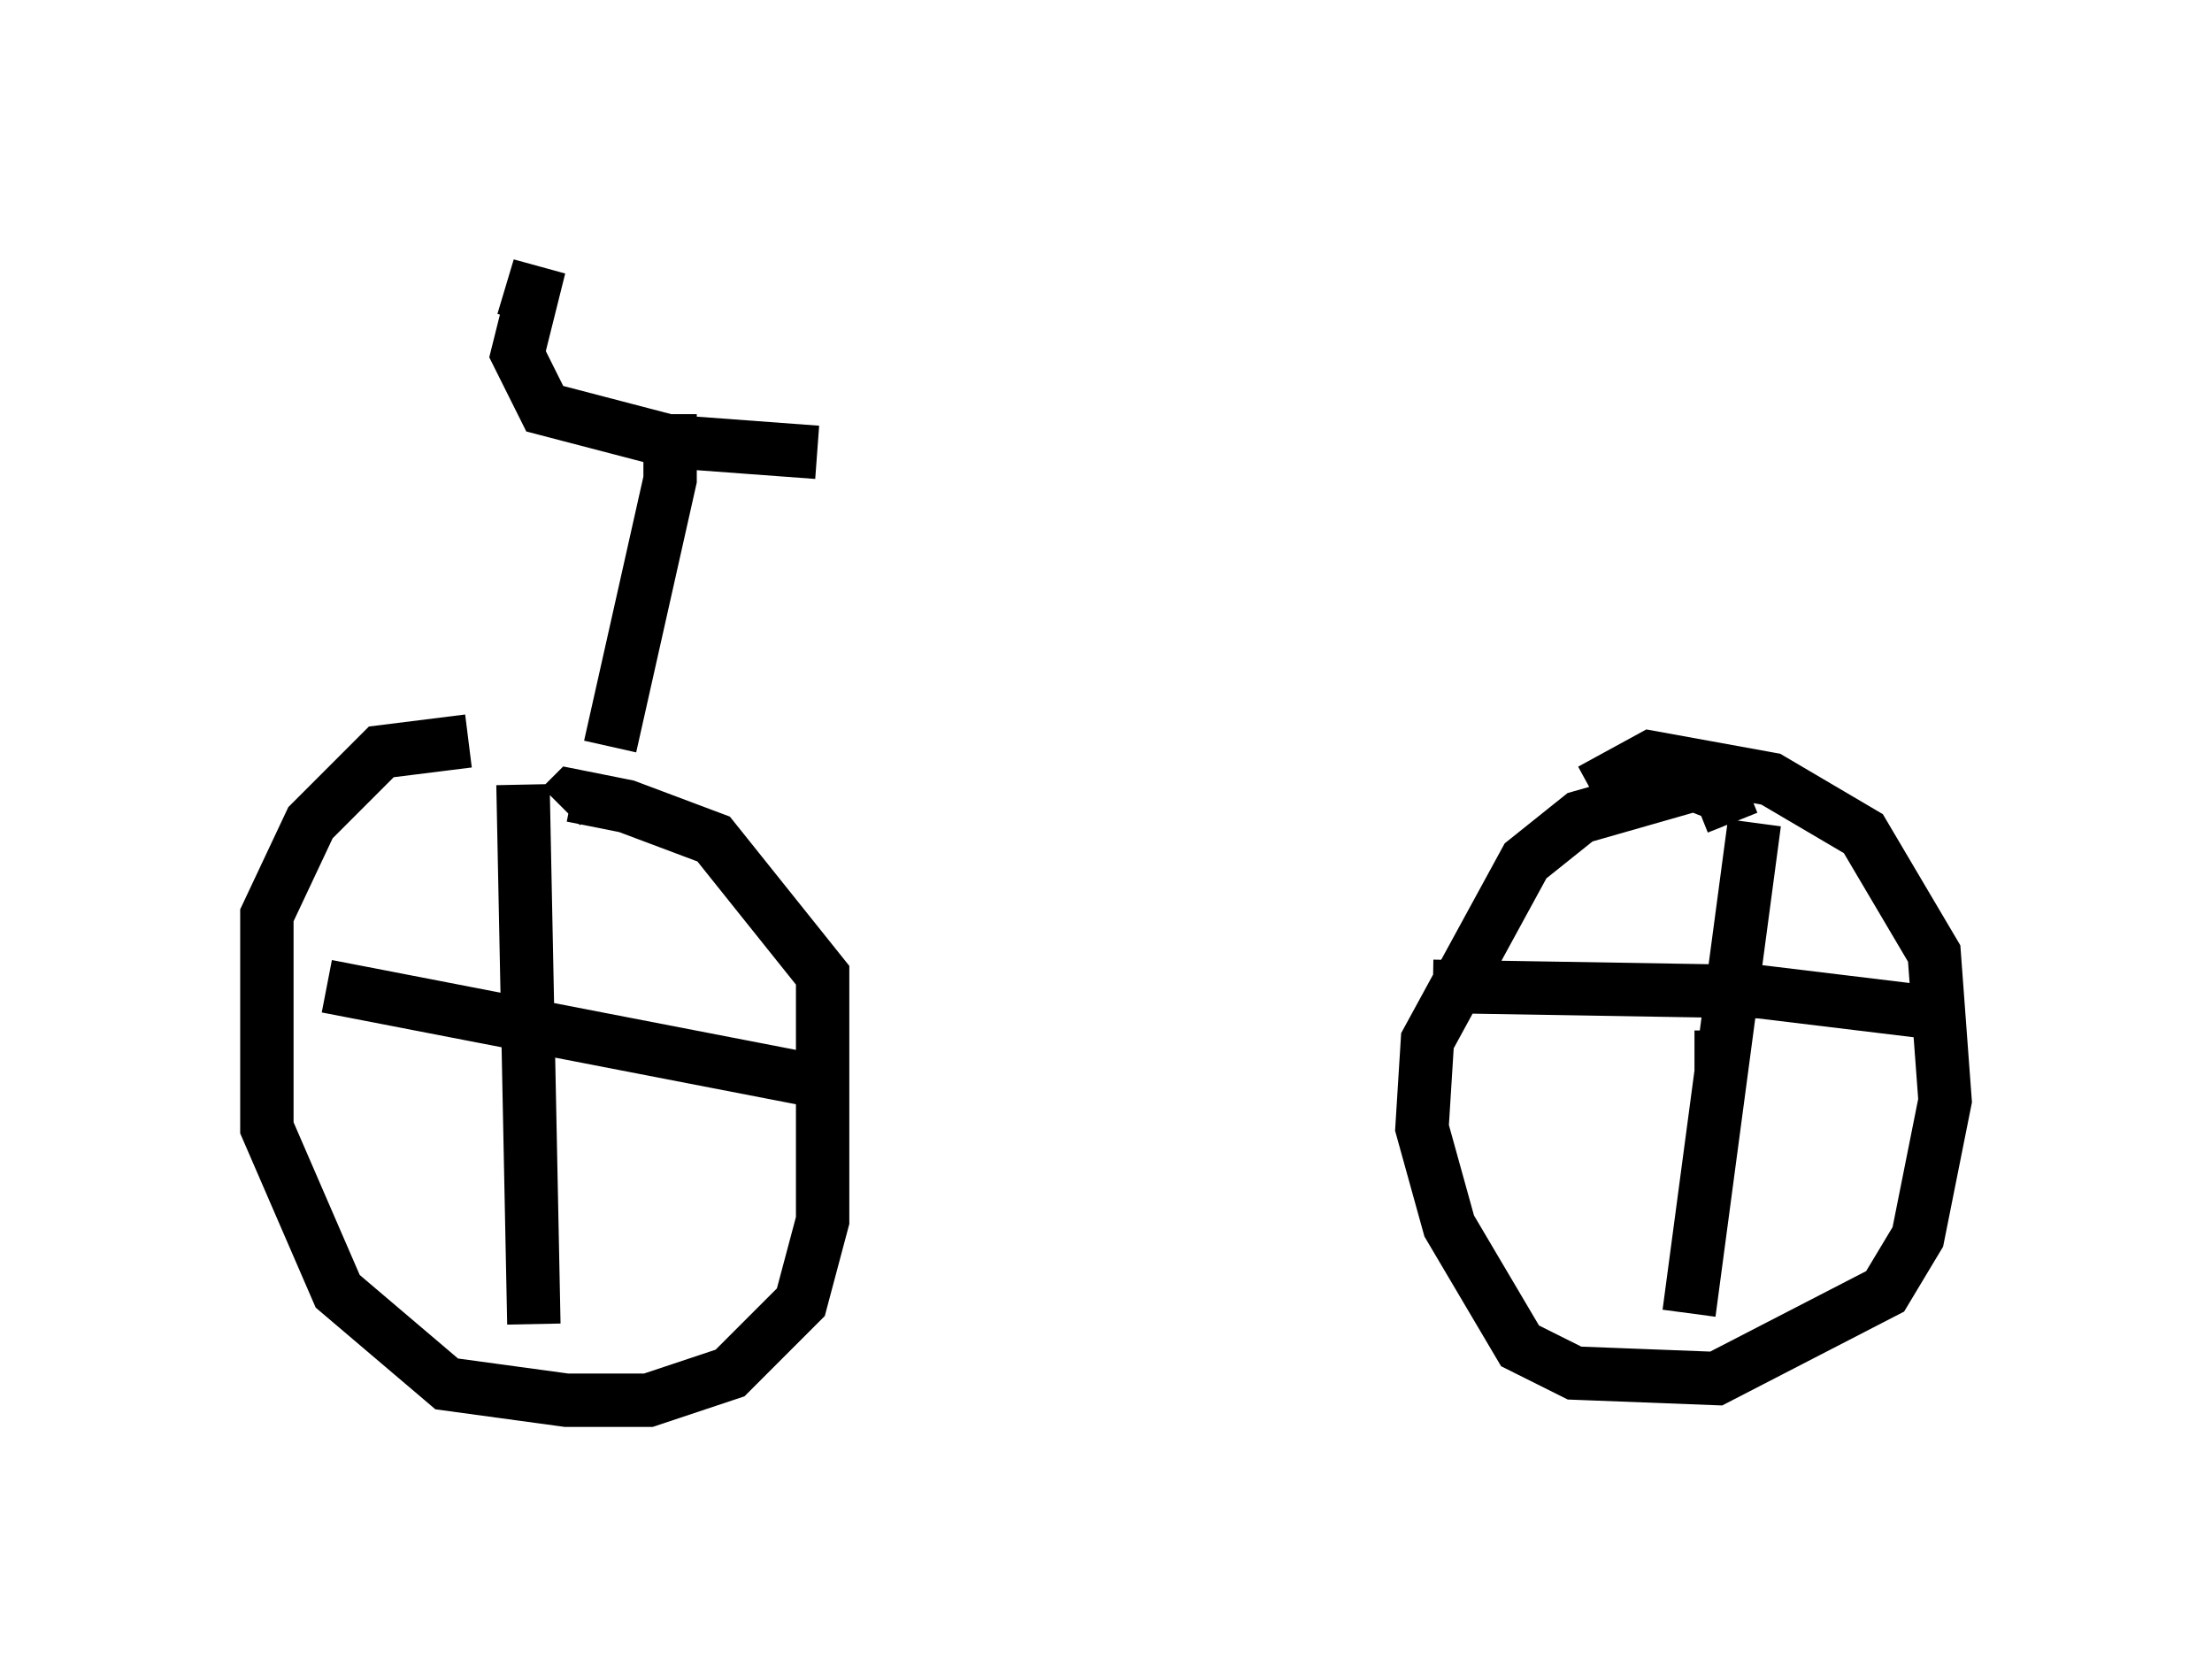 <?xml version="1.0" encoding="utf-8" ?>
<svg baseProfile="full" height="31.234" version="1.1" width="41.442" xmlns="http://www.w3.org/2000/svg" xmlns:ev="http://www.w3.org/2001/xml-events" xmlns:xlink="http://www.w3.org/1999/xlink"><defs /><rect fill="white" height="31.234" width="41.442" x="0" y="0" /><path d="M9.798, 14.392 m-1.021, -0.51 l-1.633, 0.204 -1.327, 1.327 l-0.817, 1.735 0.0, 3.981 l1.327, 3.063 2.042, 1.735 l2.246, 0.306 1.531, 0.0 l1.531, -0.51 1.327, -1.327 l0.408, -1.531 0.0, -4.594 l-2.042, -2.552 -1.633, -0.613 l-1.021, -0.204 -0.204, 0.204 m21.948, 0.306 l-0.204, -0.51 -0.51, -0.204 l-2.144, 0.613 -1.021, 0.817 l-1.838, 3.369 -0.102, 1.633 l0.51, 1.838 1.327, 2.246 l1.021, 0.51 2.654, 0.102 l3.165, -1.633 0.613, -1.021 l0.51, -2.552 -0.204, -2.756 l-1.327, -2.246 -1.735, -1.021 l-2.246, -0.408 -1.123, 0.613 m-20.213, 5.104 l0.613, 0.204 m-0.408, -5.41 l0.204, 10.106 m-3.879, -6.329 l9.494, 1.838 m17.048, -0.51 l-0.919, 0.0 m1.123, -4.39 l-1.225, 9.188 m-4.798, -6.125 l6.125, 0.102 3.369, 0.408 m-24.909, -5.002 l1.123, -5.002 0.0, -1.225 m-2.756, -1.735 l0.306, -1.021 -0.408, 1.633 l0.51, 1.021 2.348, 0.613 l2.756, 0.204 " fill="none" stroke="black" stroke-width="1" /></svg>